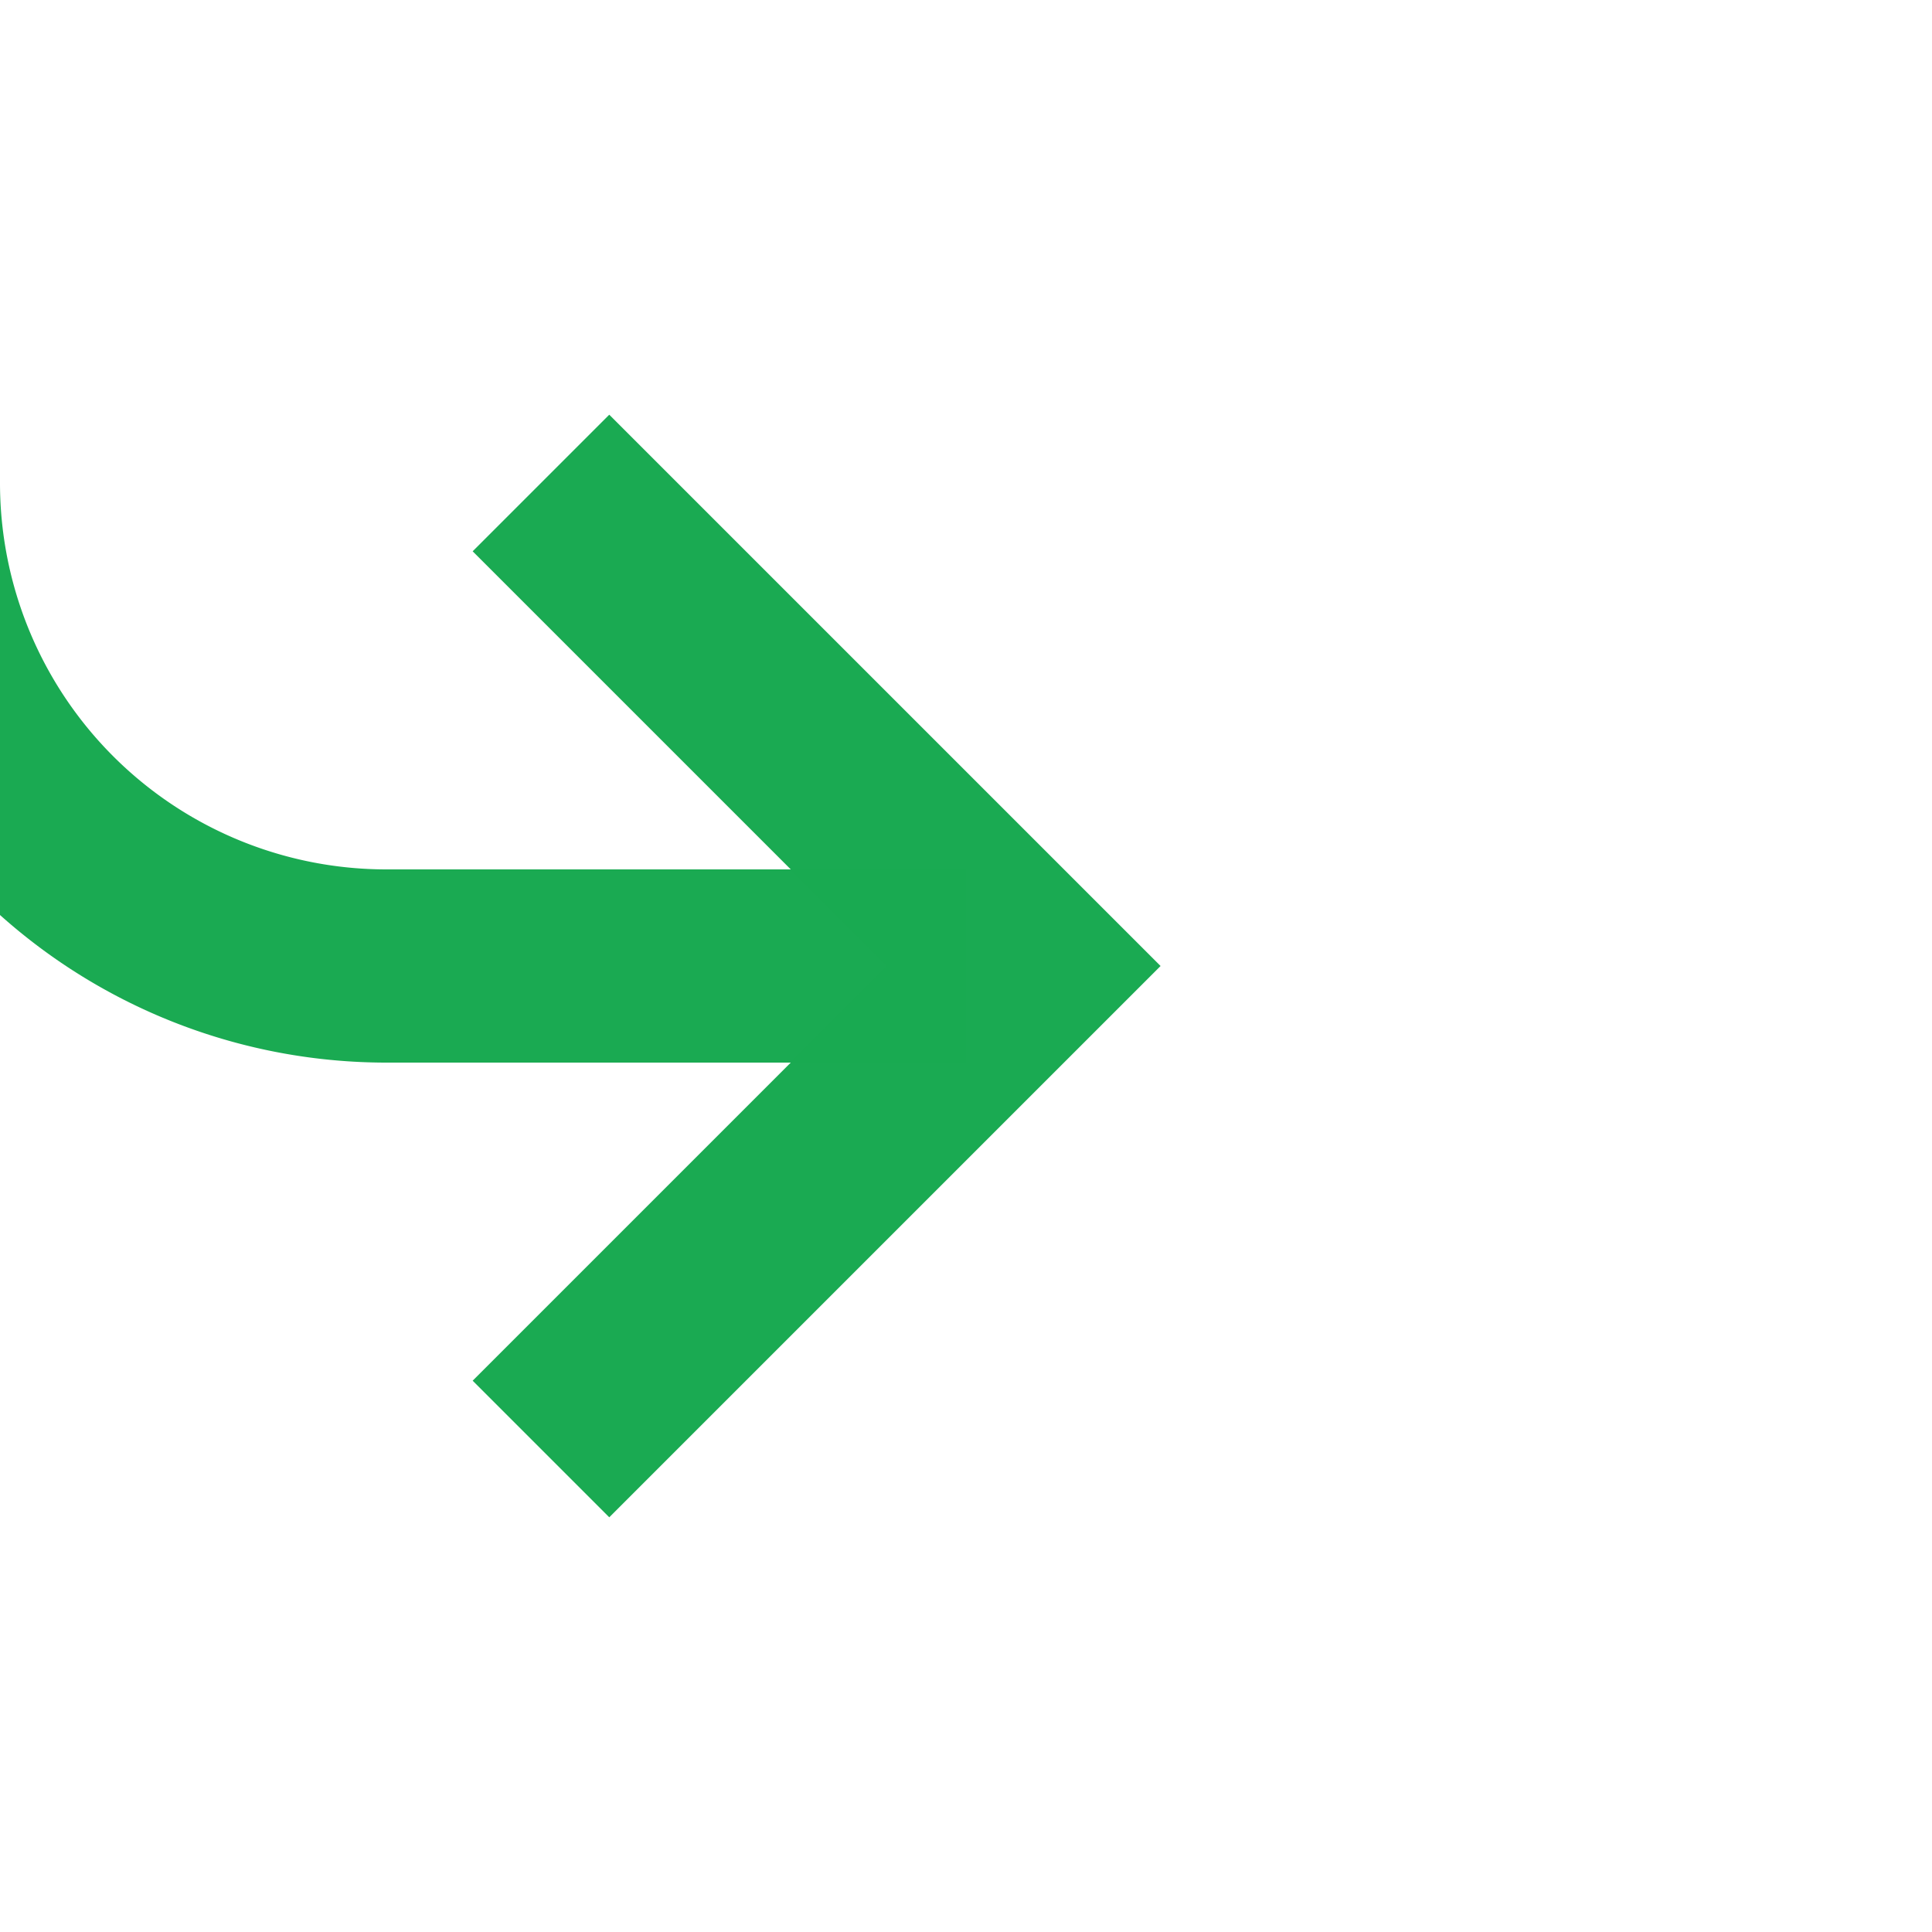 ﻿<?xml version="1.0" encoding="utf-8"?>
<svg version="1.1" xmlns:xlink="http://www.w3.org/1999/xlink" width="20px" height="20px" preserveAspectRatio="xMinYMid meet" viewBox="261 692  20 18" xmlns="http://www.w3.org/2000/svg">
  <path d="M 236 618  L 255 618  A 5 5 0 0 1 260 623 L 260 696  A 5 5 0 0 0 265 701 L 271 701  " stroke-width="2" stroke="#1aaa52" fill="none" stroke-opacity="0.996" />
  <path d="M 265.893 696.707  L 270.186 701  L 265.893 705.293  L 267.307 706.707  L 272.307 701.707  L 273.014 701  L 272.307 700.293  L 267.307 695.293  L 265.893 696.707  Z " fill-rule="nonzero" fill="#1aaa52" stroke="none" fill-opacity="0.996" />
</svg>